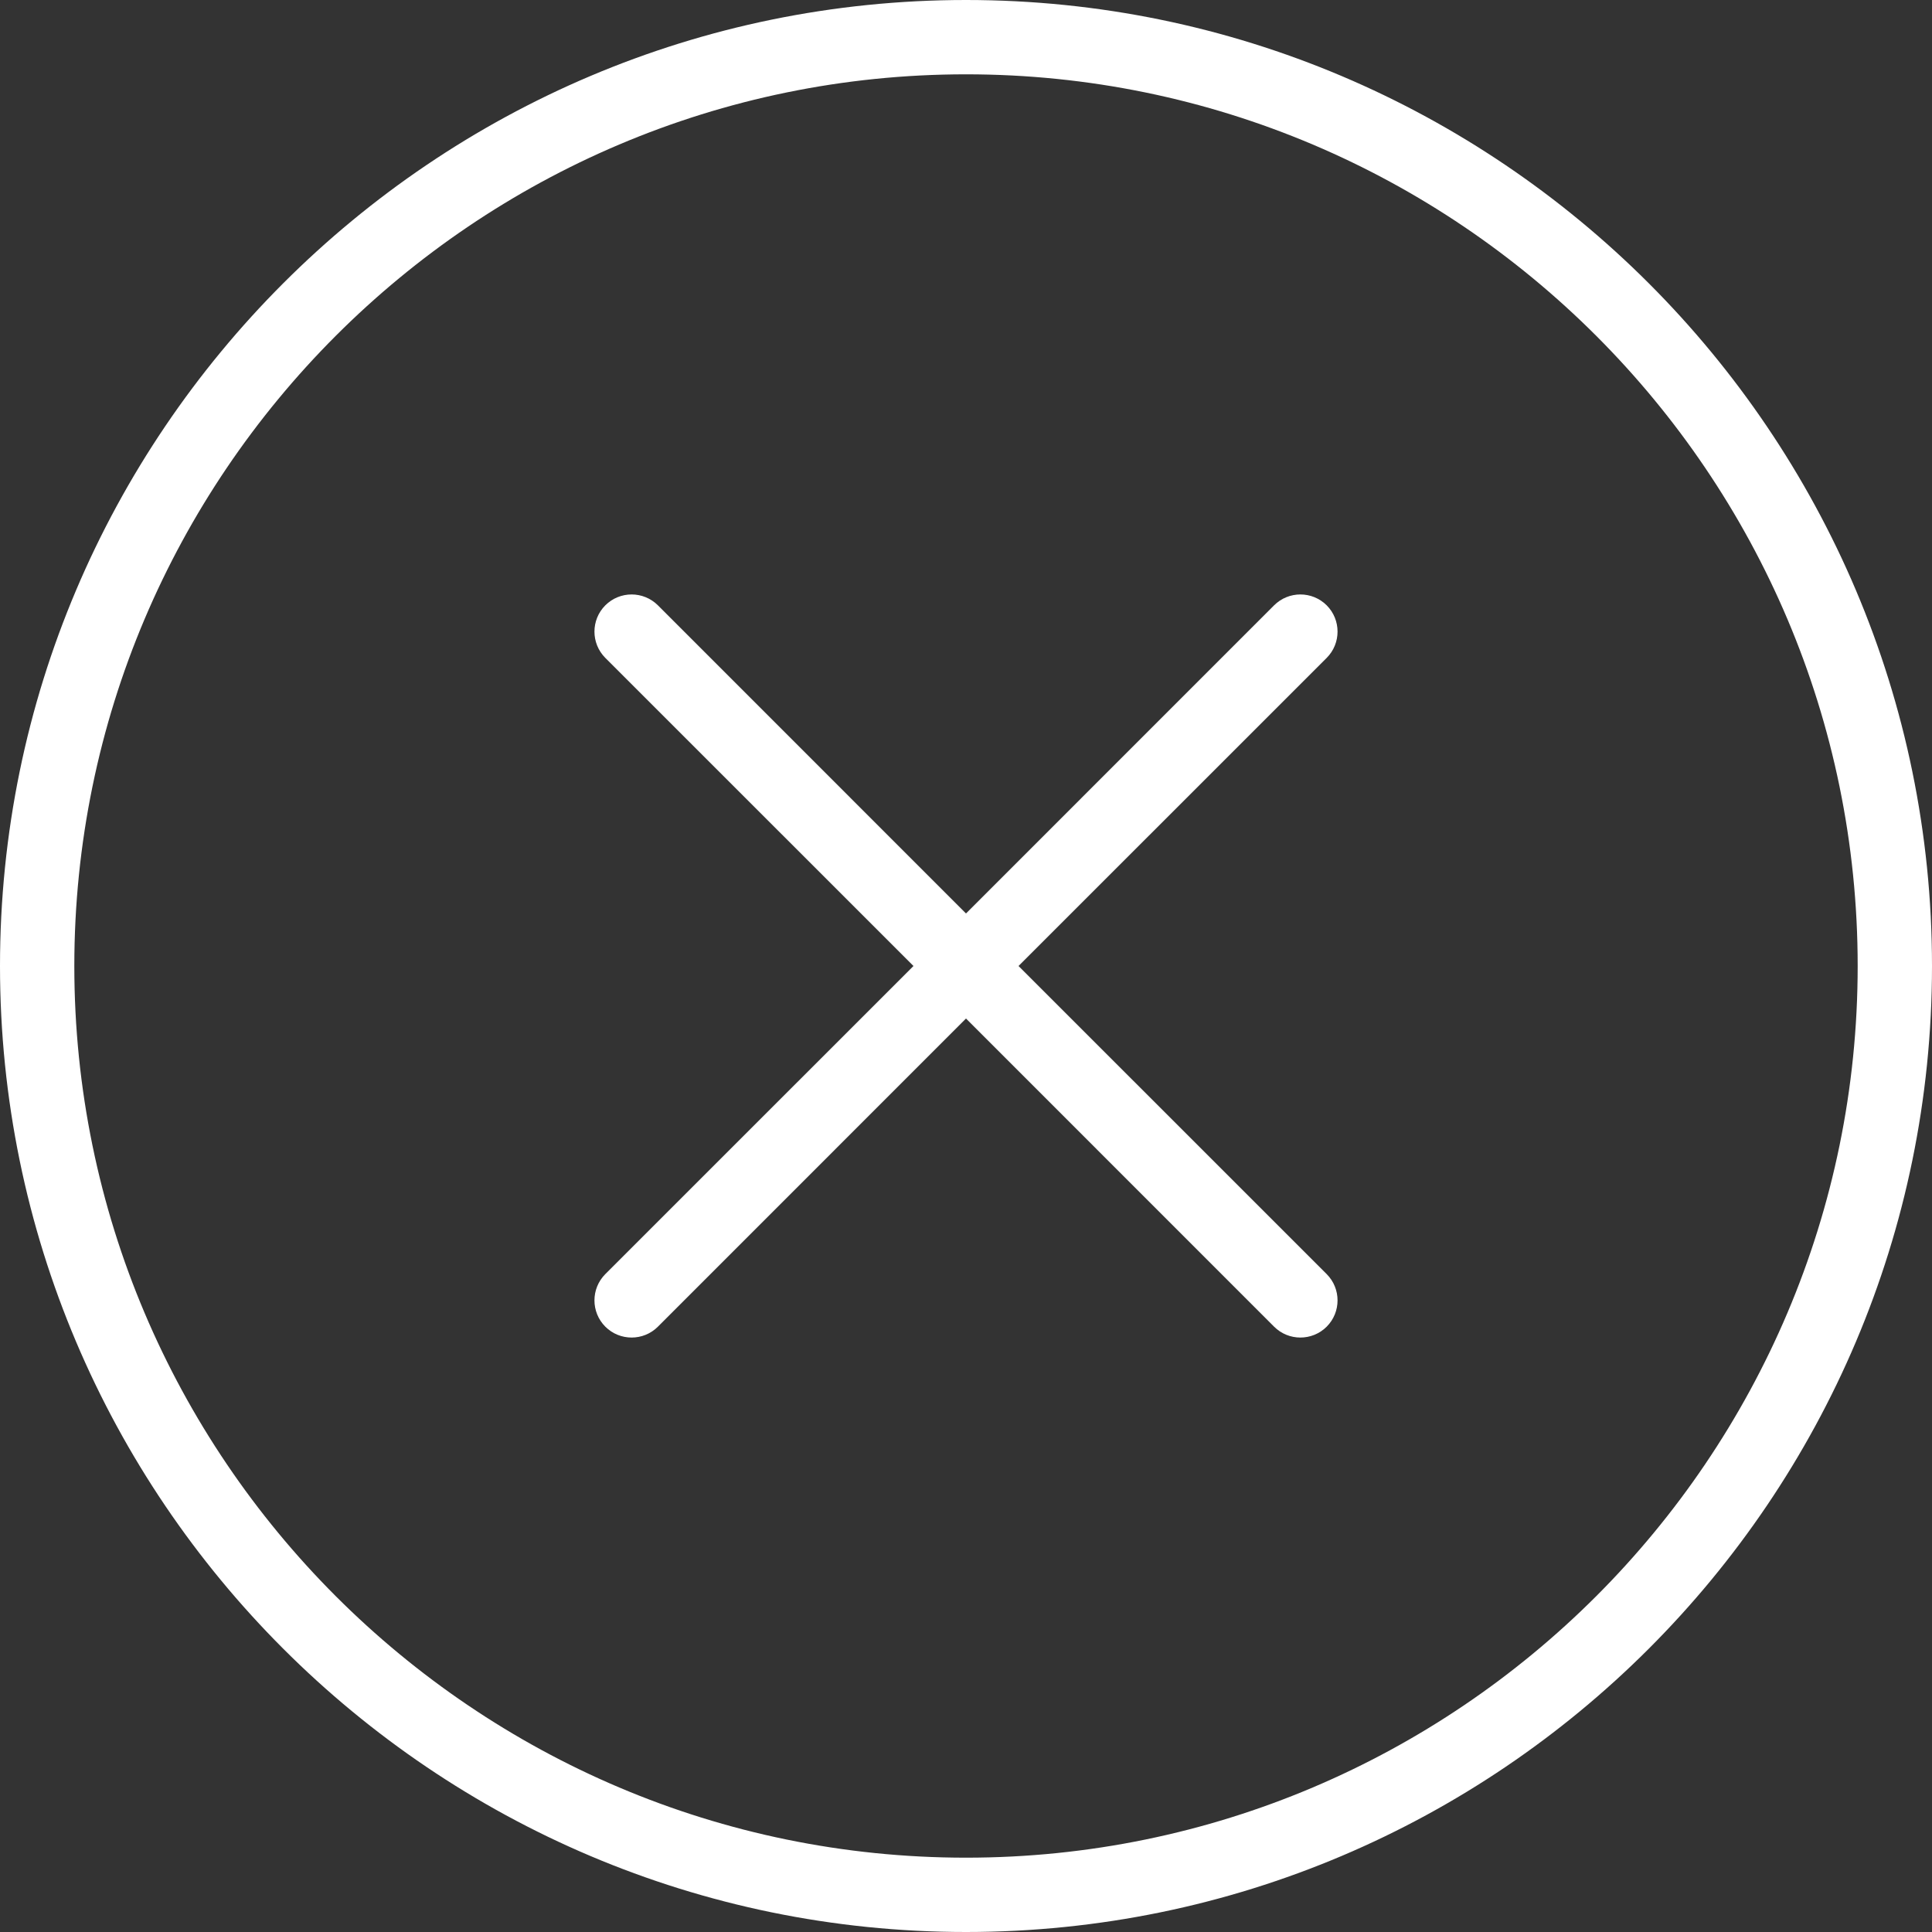 <?xml version="1.0" encoding="UTF-8" standalone="no"?>
<svg width="32px" height="32px" viewBox="0 0 32 32" version="1.1" xmlns="http://www.w3.org/2000/svg" xmlns:xlink="http://www.w3.org/1999/xlink">
    <rect x="0" y="0" width="32" height="32" fill="#333333" stroke="none"/>
    <!-- Generator: Sketch 3.8.3 (29802) - http://www.bohemiancoding.com/sketch -->
    <title>error</title>
    <desc>Created with Sketch.</desc>
    <defs></defs>
    <g id="Page-1" stroke="none" stroke-width="1" fill="none" fill-rule="evenodd">
        <g id="error" fill="#FFFFFF">
            <g id="Capa_1">
                <g id="Group">
                    <path d="M16,0 C7.178,0 0,7.177 0,16 C0,24.823 7.178,32 16,32 C24.822,32 32,24.823 32,16 C32,7.177 24.822,0 16,0 L16,0 Z M16,30.769 C7.857,30.769 1.231,24.143 1.231,16 C1.231,7.857 7.857,1.231 16,1.231 C24.143,1.231 30.769,7.857 30.769,16 C30.769,24.143 24.143,30.769 16,30.769 L16,30.769 Z" id="Shape"></path>
                    <path d="M21.974,10.026 C21.733,9.786 21.344,9.786 21.103,10.026 L16,15.13 L10.897,10.026 C10.656,9.786 10.267,9.786 10.026,10.026 C9.786,10.267 9.786,10.656 10.026,10.897 L15.13,16 L10.026,21.103 C9.786,21.344 9.786,21.733 10.026,21.974 C10.146,22.094 10.304,22.154 10.462,22.154 C10.619,22.154 10.777,22.094 10.897,21.974 L16,16.87 L21.103,21.974 C21.223,22.094 21.381,22.154 21.538,22.154 C21.696,22.154 21.854,22.094 21.974,21.974 C22.214,21.733 22.214,21.344 21.974,21.103 L16.87,16 L21.974,10.897 C22.214,10.656 22.214,10.267 21.974,10.026 L21.974,10.026 Z" id="Shape"></path>
                </g>
            </g>
        </g>
    </g>
</svg>